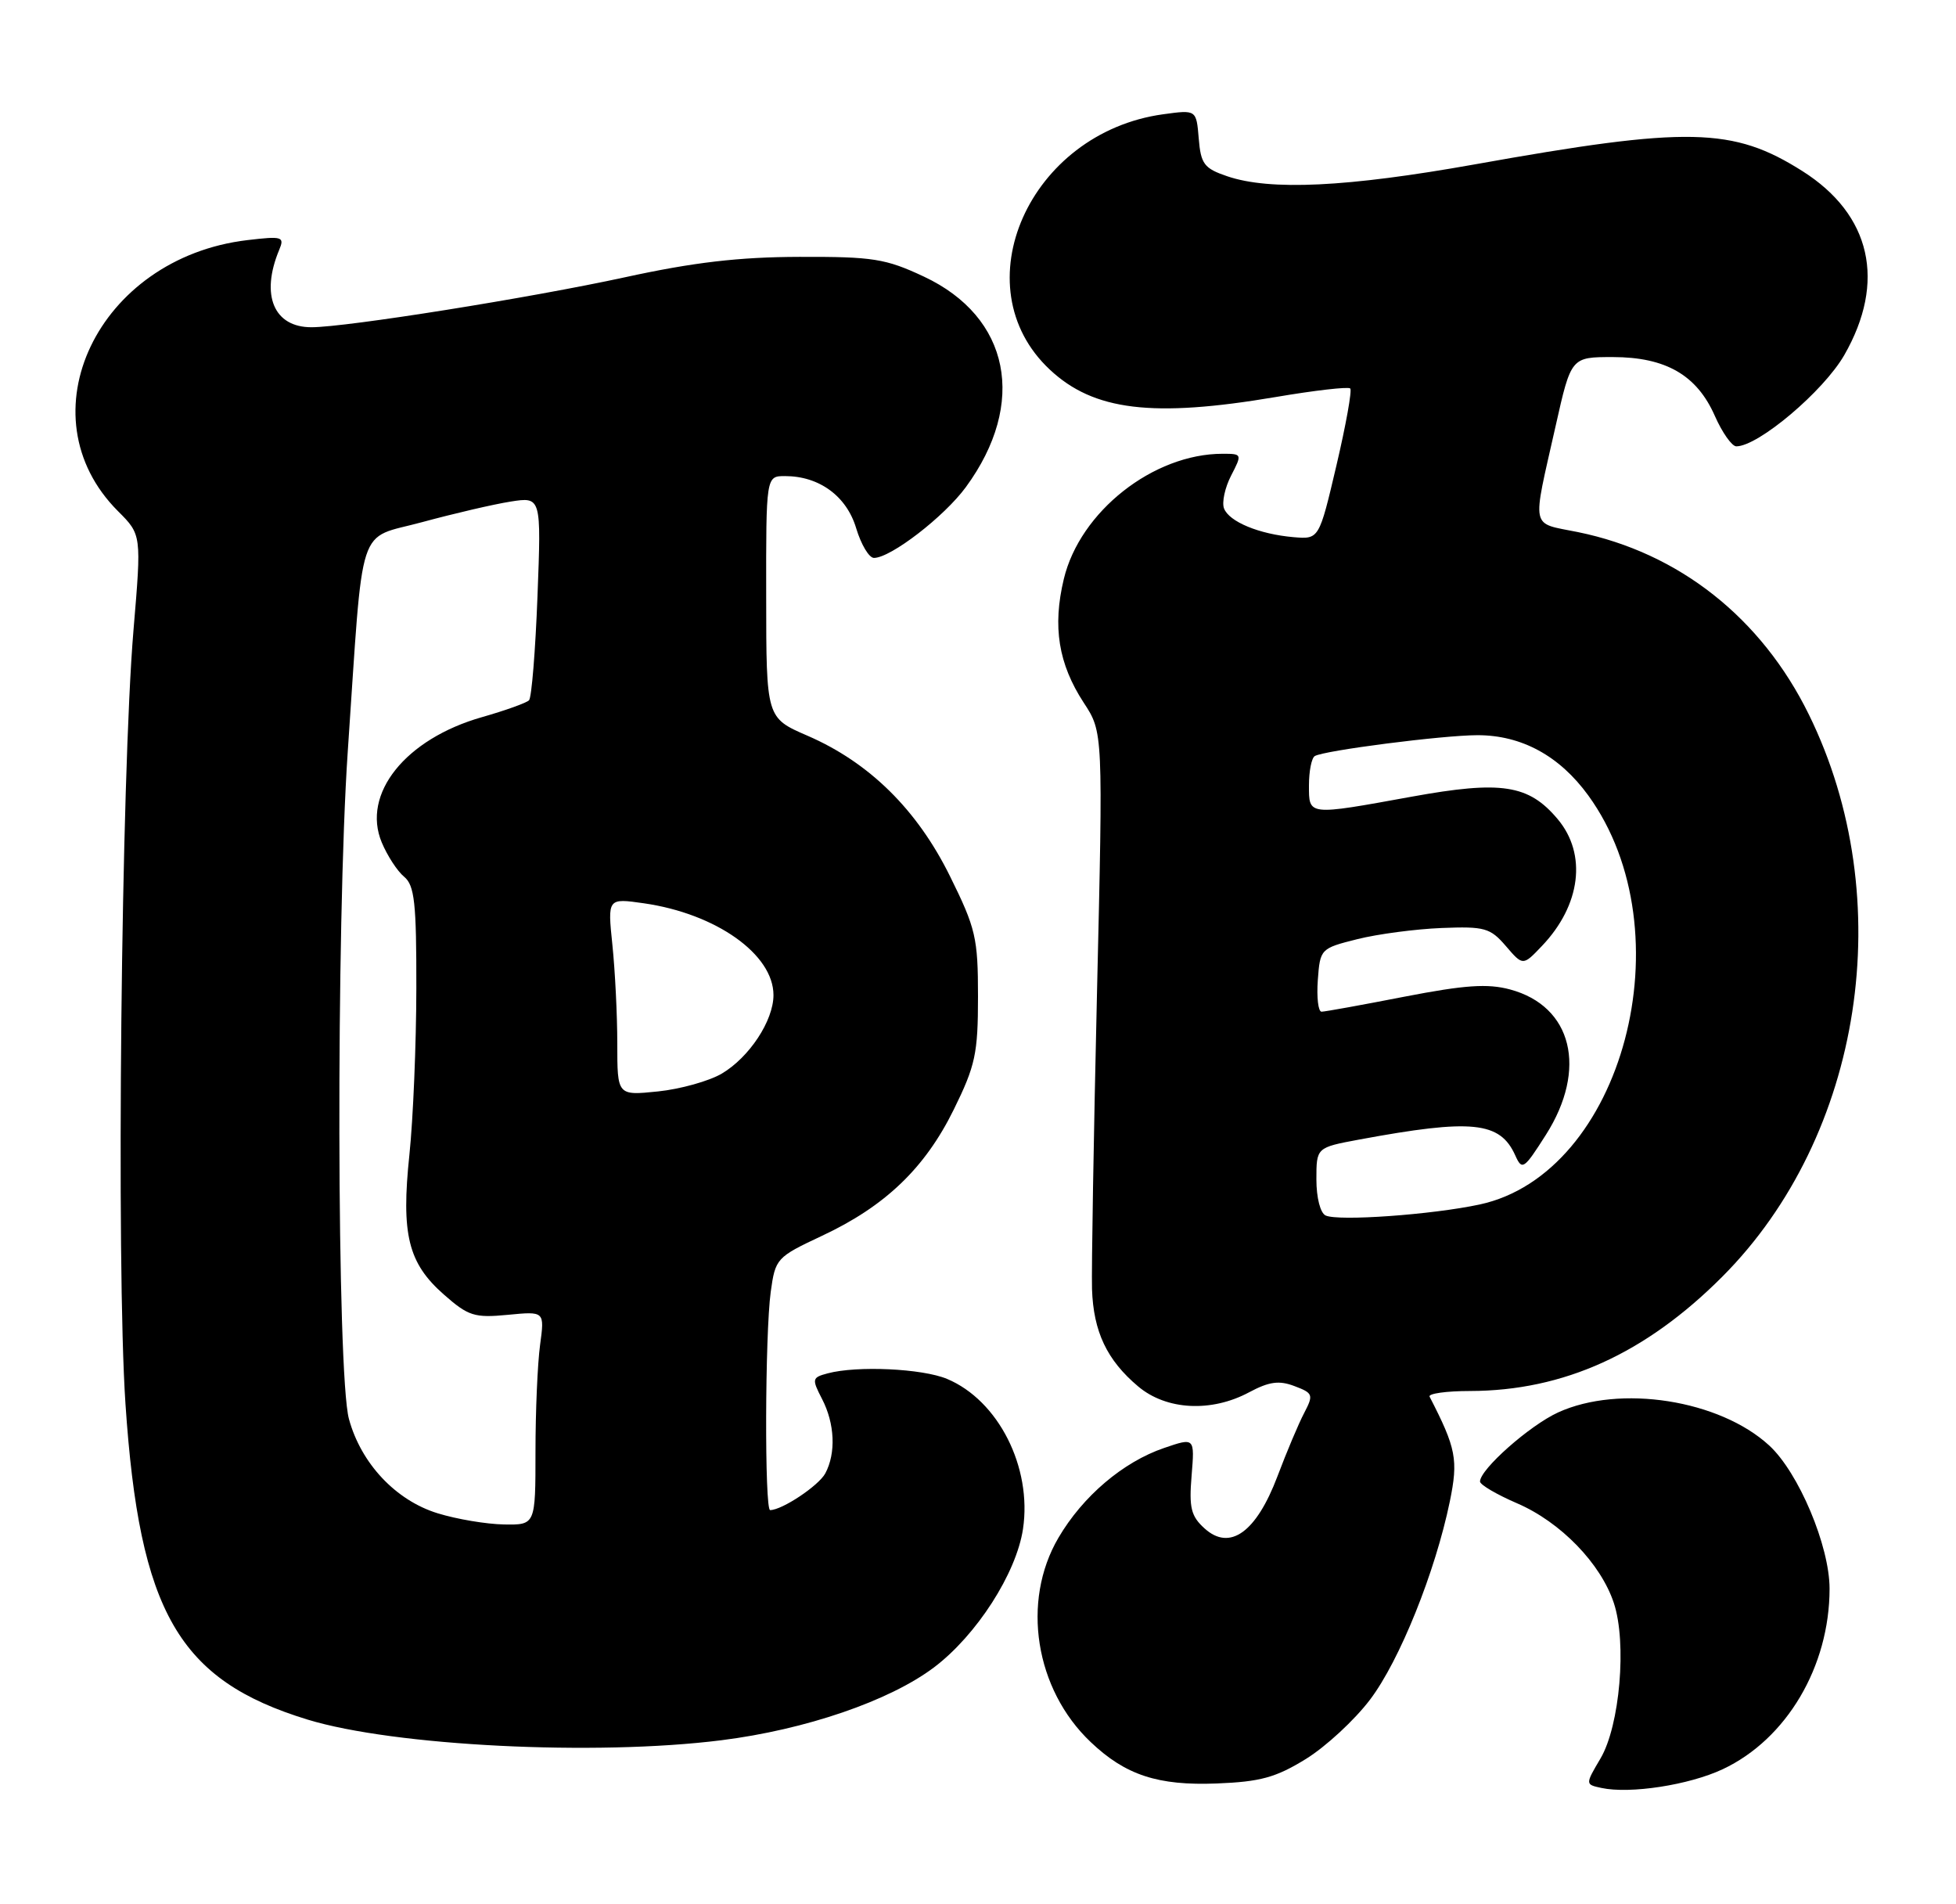 <?xml version="1.0" encoding="UTF-8" standalone="no"?>
<!DOCTYPE svg PUBLIC "-//W3C//DTD SVG 1.1//EN" "http://www.w3.org/Graphics/SVG/1.1/DTD/svg11.dtd" >
<svg xmlns="http://www.w3.org/2000/svg" xmlns:xlink="http://www.w3.org/1999/xlink" version="1.1" viewBox="0 0 263 256">
 <g >
 <path fill="currentColor"
d=" M 231.64 237.83 C 240.22 233.80 246.00 224.03 246.00 213.57 C 246.00 207.82 241.84 197.95 237.88 194.31 C 231.21 188.18 217.80 186.08 209.50 189.87 C 205.67 191.62 199.00 197.52 199.00 199.16 C 199.00 199.59 201.25 200.91 203.99 202.09 C 209.84 204.61 215.25 210.19 217.00 215.51 C 218.76 220.84 217.80 231.97 215.21 236.37 C 213.14 239.88 213.14 239.88 215.32 240.35 C 219.18 241.18 227.11 239.96 231.64 237.83 Z  M 175.58 236.46 C 178.27 234.80 182.16 231.20 184.22 228.47 C 188.19 223.23 192.98 211.33 194.94 201.84 C 196.09 196.23 195.80 194.70 192.22 187.75 C 192.01 187.34 194.46 186.99 197.67 186.99 C 210.25 186.96 221.26 181.97 231.59 171.61 C 250.48 152.66 255.39 120.83 243.22 96.06 C 236.84 83.06 225.76 74.31 212.17 71.53 C 205.70 70.21 205.97 71.48 209.17 57.25 C 211.25 48.00 211.25 48.00 216.87 48.00 C 223.98 48.01 228.16 50.42 230.58 55.92 C 231.57 58.16 232.87 60.00 233.46 60.00 C 236.42 60.00 245.19 52.59 247.98 47.73 C 253.63 37.88 251.59 28.87 242.38 23.02 C 233.02 17.09 227.00 16.96 198.28 22.10 C 181.13 25.16 170.77 25.66 165.00 23.69 C 161.91 22.64 161.46 22.05 161.18 18.62 C 160.86 14.75 160.86 14.75 156.41 15.36 C 138.37 17.83 129.19 38.52 141.17 49.70 C 147.06 55.21 154.97 56.17 171.48 53.38 C 176.76 52.48 181.30 51.96 181.55 52.22 C 181.81 52.47 180.97 57.14 179.69 62.59 C 177.36 72.50 177.36 72.50 173.93 72.21 C 169.31 71.81 165.27 70.14 164.58 68.35 C 164.27 67.54 164.70 65.55 165.53 63.94 C 167.03 61.04 167.01 61.00 164.39 61.00 C 155.07 61.00 145.21 68.77 143.04 77.83 C 141.50 84.24 142.31 89.24 145.72 94.47 C 148.32 98.43 148.32 98.43 147.50 133.47 C 147.05 152.74 146.75 170.65 146.83 173.29 C 147.02 179.01 148.83 182.84 153.04 186.38 C 156.83 189.57 162.87 189.89 167.96 187.16 C 170.64 185.73 171.98 185.54 174.05 186.33 C 176.55 187.27 176.63 187.50 175.37 189.92 C 174.62 191.34 173.00 195.18 171.76 198.47 C 168.91 206.00 165.36 208.54 161.97 205.47 C 160.14 203.82 159.86 202.69 160.22 198.37 C 160.64 193.24 160.64 193.24 156.52 194.65 C 151.01 196.53 145.59 201.13 142.31 206.73 C 137.30 215.28 139.17 227.10 146.66 234.19 C 151.33 238.63 155.70 240.06 163.60 239.75 C 169.46 239.52 171.54 238.95 175.58 236.46 Z  M 96.98 233.94 C 108.30 232.52 119.61 228.65 125.59 224.14 C 131.31 219.82 136.65 211.51 137.55 205.54 C 138.79 197.24 134.24 188.25 127.33 185.36 C 123.98 183.97 115.24 183.56 111.28 184.62 C 109.18 185.18 109.14 185.37 110.53 188.06 C 112.25 191.38 112.42 195.34 110.97 198.06 C 110.08 199.72 105.16 203.00 103.55 203.00 C 102.79 203.00 102.86 179.33 103.63 173.67 C 104.25 169.17 104.41 169.00 110.50 166.14 C 119.01 162.16 124.36 157.04 128.24 149.16 C 131.15 143.25 131.50 141.63 131.50 133.97 C 131.50 126.07 131.20 124.80 127.73 117.78 C 123.31 108.83 116.88 102.50 108.57 98.90 C 103.03 96.50 103.03 96.50 103.02 80.25 C 103.00 64.00 103.00 64.00 105.55 64.00 C 110.15 64.00 113.83 66.69 115.12 71.01 C 115.78 73.20 116.85 75.00 117.51 75.00 C 119.76 75.00 126.96 69.45 129.87 65.48 C 138.13 54.20 135.82 42.62 124.22 37.18 C 119.08 34.77 117.38 34.50 107.50 34.53 C 99.35 34.55 93.26 35.26 84.00 37.28 C 71.26 40.05 46.60 43.98 41.90 43.99 C 36.82 44.01 35.00 39.68 37.54 33.59 C 38.28 31.82 37.98 31.72 33.25 32.28 C 13.12 34.67 3.01 55.86 15.87 68.72 C 19.03 71.88 19.03 71.88 17.95 84.69 C 16.30 104.21 15.61 169.98 16.87 188.71 C 18.75 216.71 24.02 225.86 41.35 231.16 C 52.96 234.71 80.05 236.07 96.98 233.94 Z  M 178.25 163.40 C 177.53 163.08 177.00 161.01 177.00 158.55 C 177.00 154.26 177.00 154.26 182.75 153.19 C 197.93 150.38 201.69 150.76 203.74 155.32 C 204.66 157.37 204.90 157.20 207.86 152.55 C 213.48 143.70 211.41 135.26 203.04 133.01 C 200.02 132.20 196.97 132.41 188.85 133.98 C 183.16 135.09 178.14 136.00 177.69 136.00 C 177.25 136.00 177.02 134.09 177.19 131.75 C 177.50 127.55 177.56 127.49 182.50 126.25 C 185.25 125.56 190.35 124.89 193.83 124.75 C 199.61 124.52 200.37 124.73 202.47 127.17 C 204.77 129.85 204.77 129.85 207.32 127.17 C 212.56 121.68 213.41 114.83 209.44 110.11 C 205.54 105.47 201.88 104.91 189.85 107.09 C 175.76 109.65 176.00 109.67 176.00 105.56 C 176.00 103.67 176.35 101.90 176.78 101.64 C 177.99 100.89 194.02 98.83 198.67 98.83 C 204.59 98.83 209.69 101.61 213.55 106.92 C 226.87 125.26 218.23 157.78 198.94 161.92 C 192.54 163.29 179.98 164.19 178.25 163.40 Z  M 58.85 203.43 C 53.22 201.70 48.55 196.74 46.92 190.76 C 45.28 184.79 45.18 124.29 46.76 101.00 C 48.92 69.41 47.87 72.62 56.80 70.18 C 61.04 69.03 66.36 67.79 68.64 67.43 C 72.78 66.78 72.78 66.78 72.27 80.14 C 71.99 87.49 71.48 93.79 71.13 94.14 C 70.78 94.49 67.94 95.51 64.82 96.40 C 54.51 99.33 48.60 106.72 51.33 113.25 C 52.08 115.04 53.43 117.12 54.35 117.87 C 55.74 119.03 56.00 121.40 55.98 132.87 C 55.97 140.37 55.55 150.41 55.05 155.20 C 53.92 165.94 54.87 169.80 59.69 174.03 C 62.97 176.92 63.80 177.18 68.28 176.75 C 73.23 176.27 73.23 176.27 72.62 180.78 C 72.28 183.25 72.00 189.72 72.00 195.14 C 72.00 205.00 72.00 205.00 67.75 204.93 C 65.41 204.89 61.41 204.22 58.85 203.43 Z  M 83.00 140.29 C 83.00 136.44 82.70 130.47 82.34 127.01 C 81.69 120.73 81.69 120.73 86.59 121.43 C 96.29 122.83 104.00 128.29 104.00 133.77 C 104.00 137.21 100.75 142.14 97.04 144.33 C 95.33 145.33 91.48 146.41 88.47 146.72 C 83.00 147.28 83.00 147.28 83.00 140.29 Z "/>
</g>
</svg>